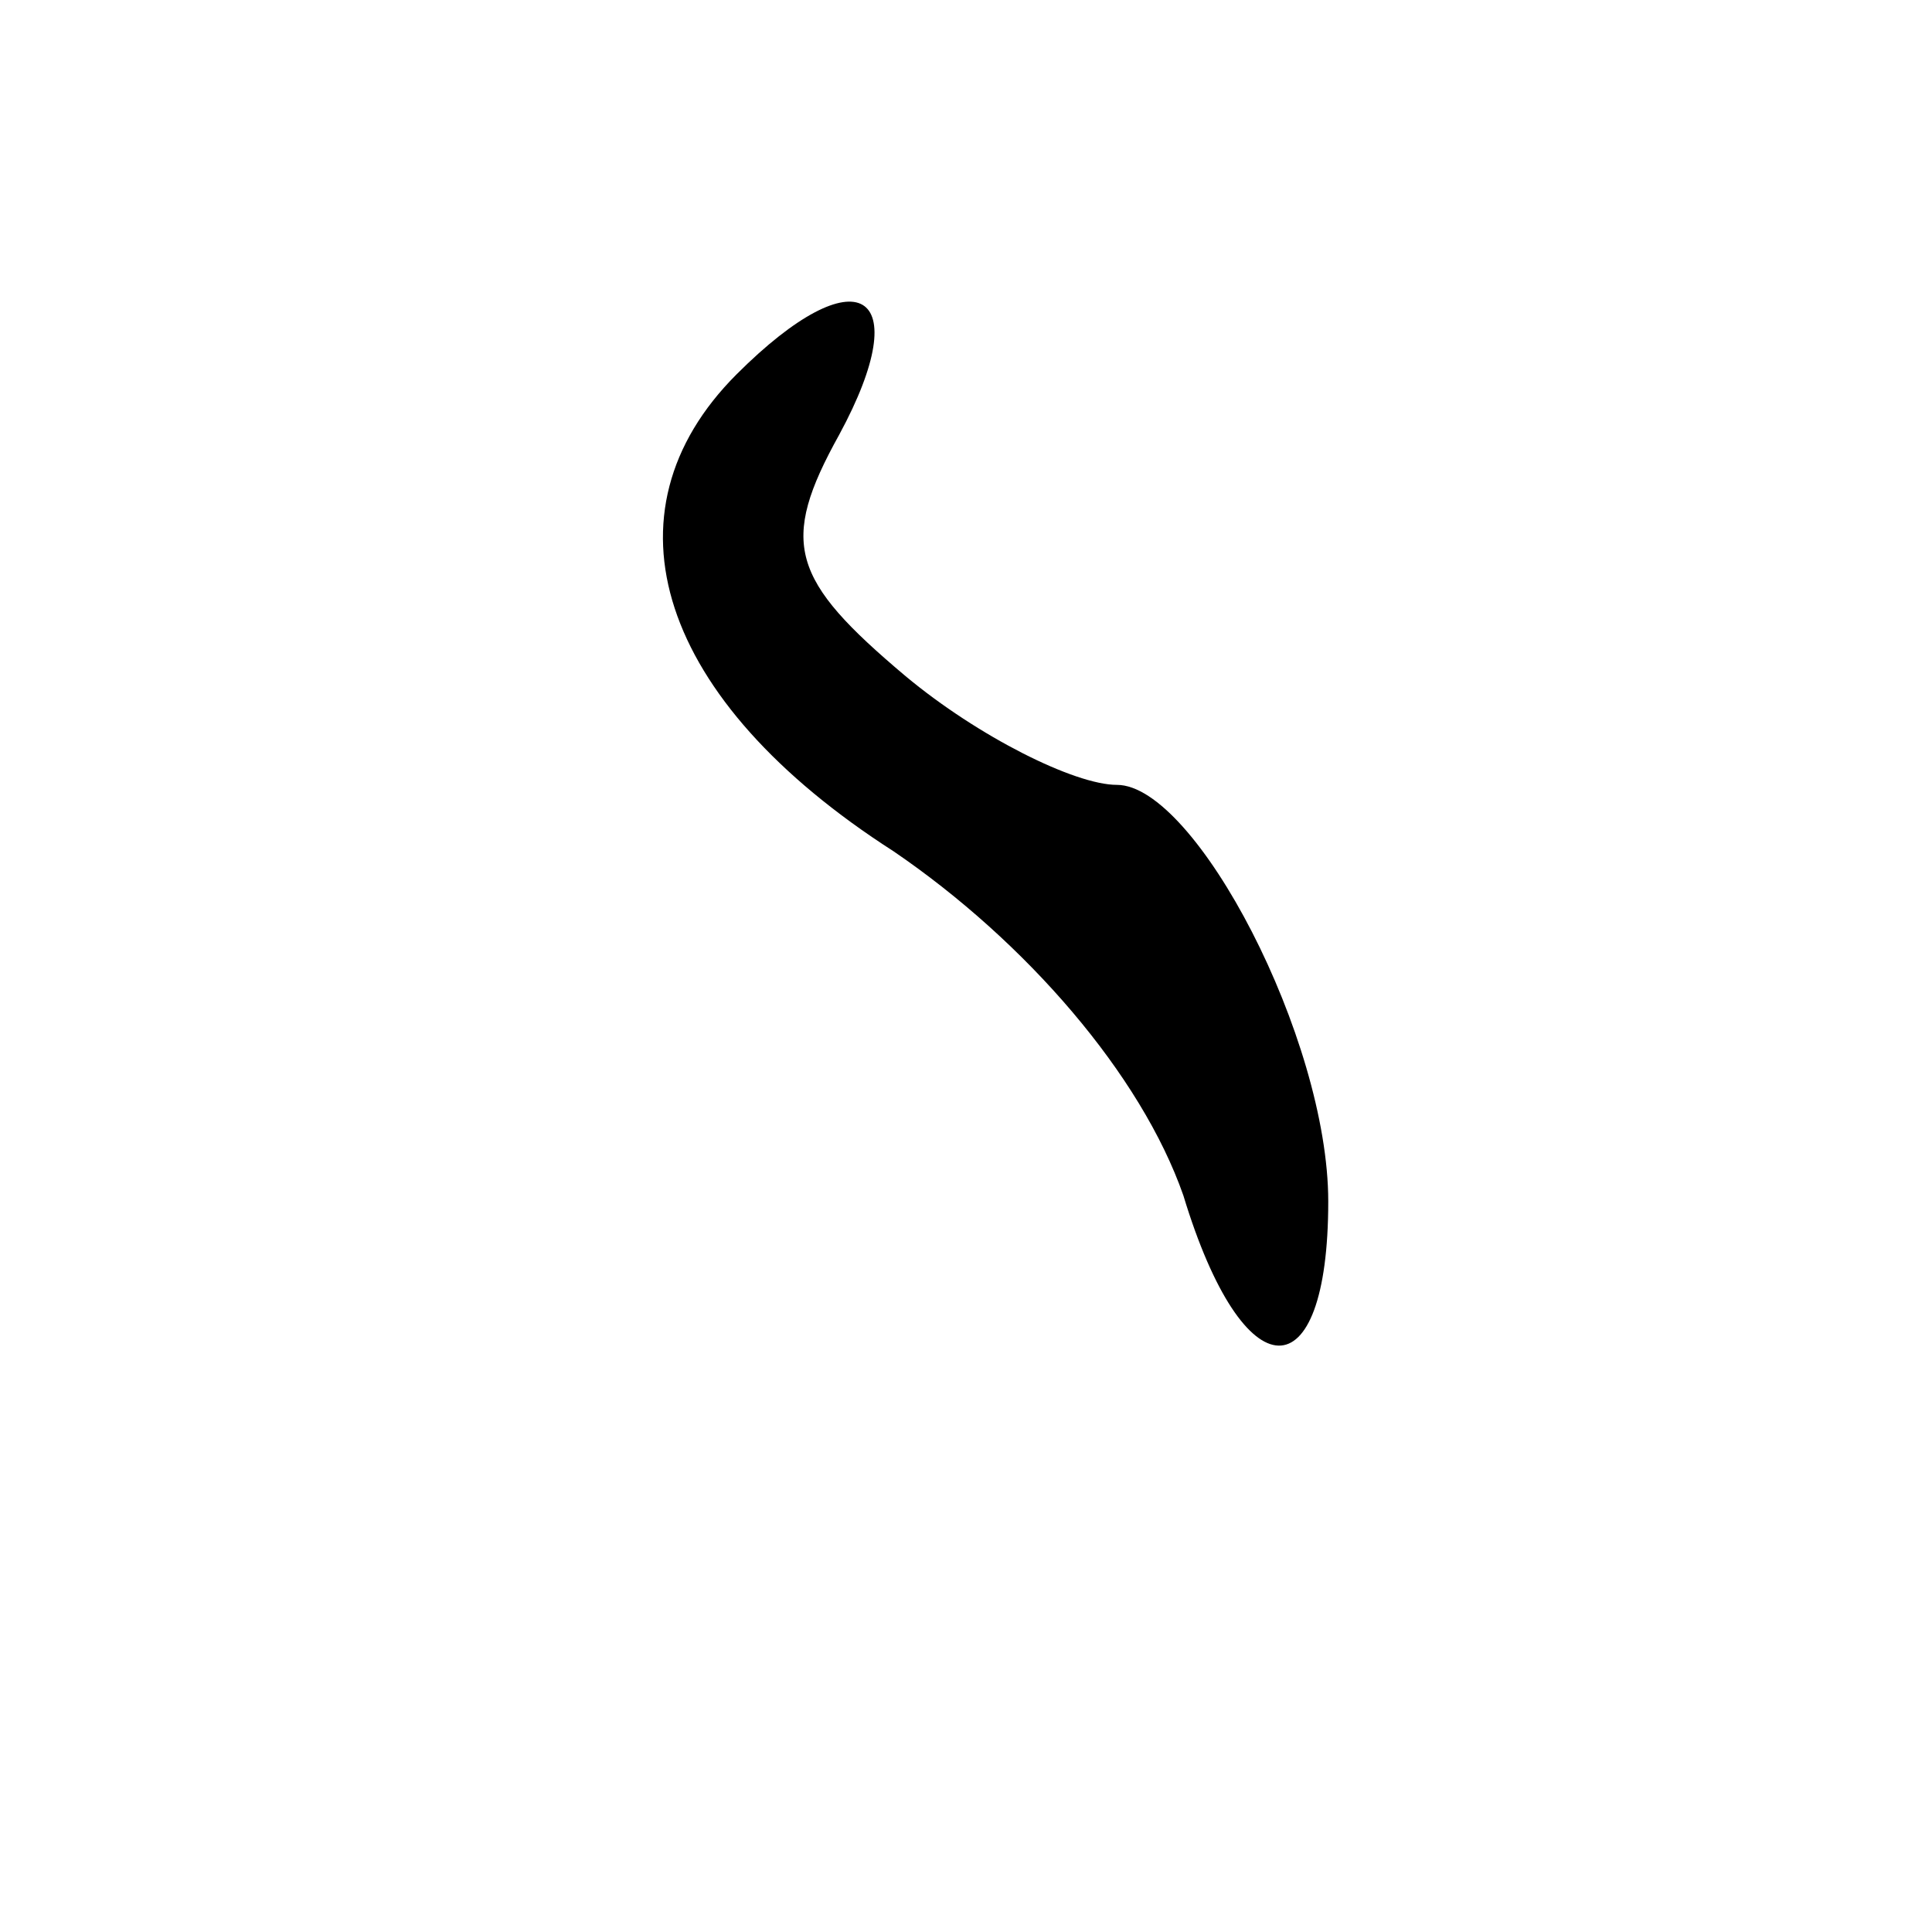 <?xml version="1.0" standalone="no"?>
<!DOCTYPE svg PUBLIC "-//W3C//DTD SVG 20010904//EN"
 "http://www.w3.org/TR/2001/REC-SVG-20010904/DTD/svg10.dtd">
<svg version="1.0" xmlns="http://www.w3.org/2000/svg"
 width="32pt" height="32pt" viewBox="0 0 32 32"
 preserveAspectRatio="xMidYMid meet">
<g transform="translate(0,32) scale(0.1,-0.1)"
fill="#000000" stroke="none">
<path fill="#000000" stroke="none" d="M122 258 c-23 -23 -13 -54 26 -79 22
-15 41 -37 48 -57 10 -33 24 -33 24 -1 0 27 -22 69 -35 69 -7 0 -23 8 -35 18
-19 16 -21 22 -11 40 13 24 3 30 -17 10z"/>
</g>
</svg>

